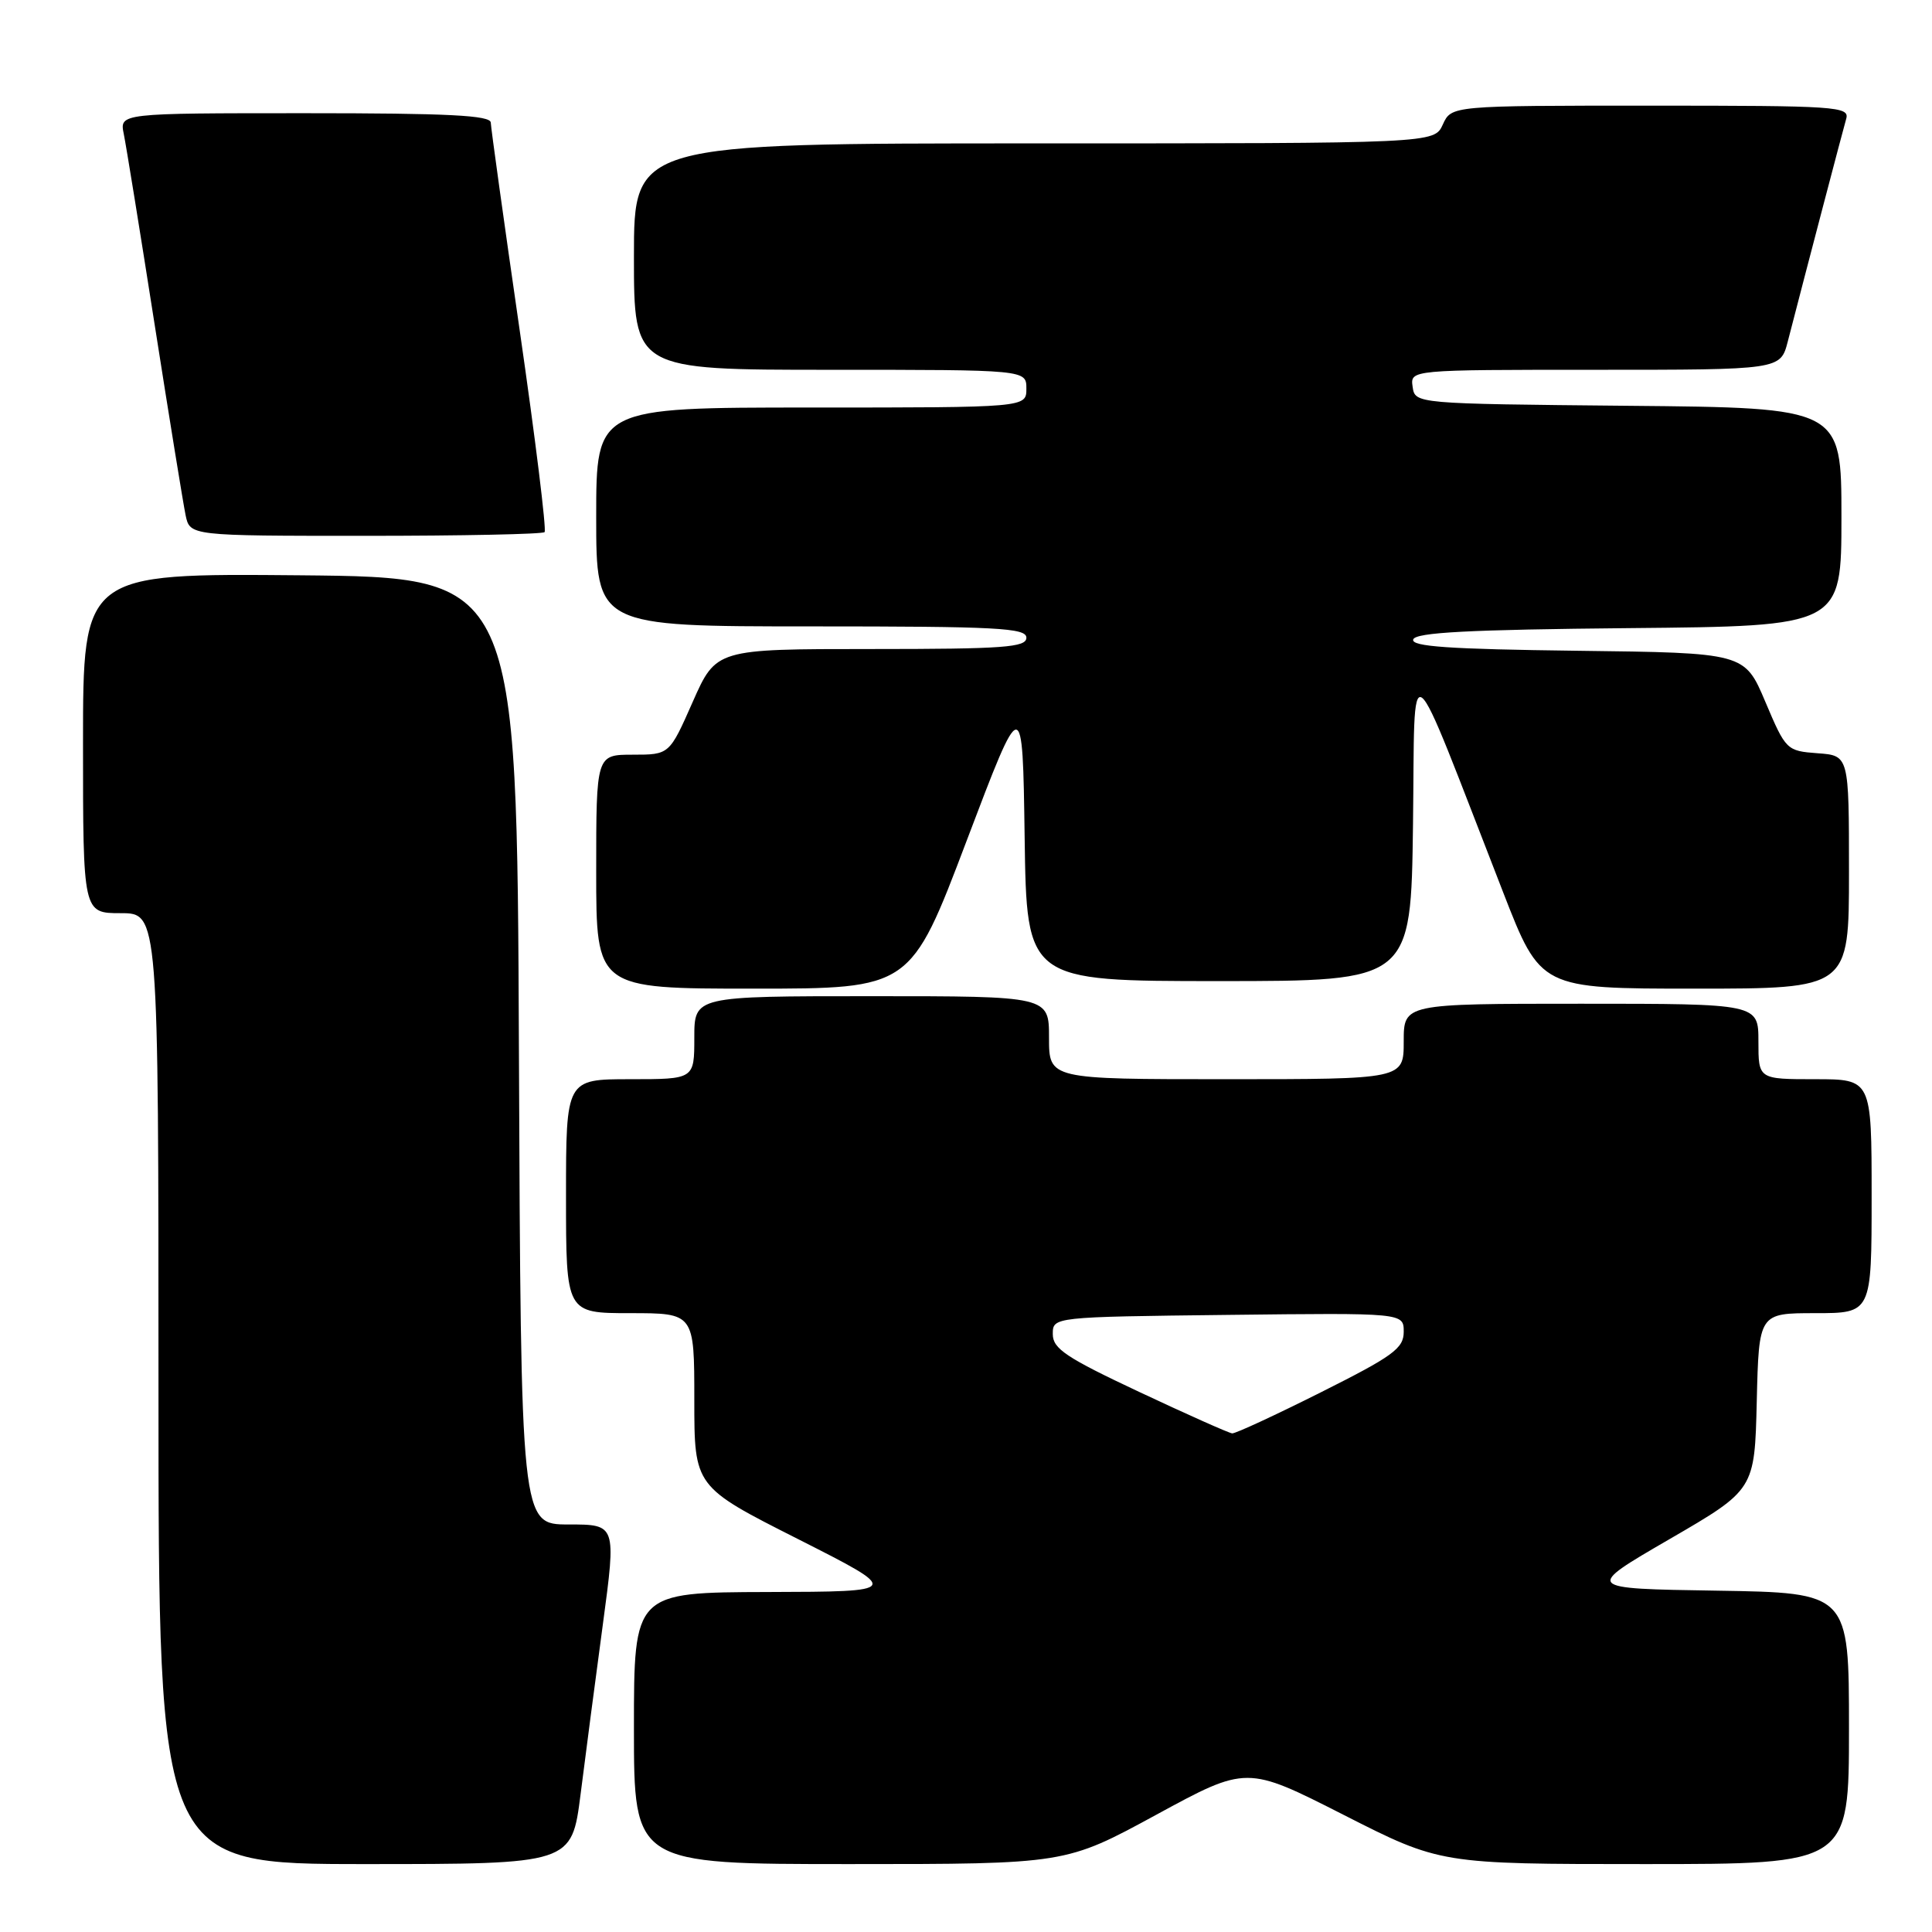 <?xml version="1.0" encoding="UTF-8" standalone="no"?>
<!DOCTYPE svg PUBLIC "-//W3C//DTD SVG 1.1//EN" "http://www.w3.org/Graphics/SVG/1.1/DTD/svg11.dtd" >
<svg xmlns="http://www.w3.org/2000/svg" xmlns:xlink="http://www.w3.org/1999/xlink" version="1.1" viewBox="0 0 256 256">
 <g >
 <path fill="currentColor"
d=" M 76.93 237.75 C 77.57 232.66 78.90 222.54 79.88 215.25 C 81.66 202.00 81.66 202.00 75.34 202.00 C 69.02 202.00 69.02 202.00 68.76 139.25 C 68.50 76.50 68.50 76.50 39.75 76.23 C 11.00 75.97 11.00 75.97 11.00 98.48 C 11.00 121.00 11.00 121.00 16.00 121.00 C 21.00 121.00 21.00 121.00 21.00 184.00 C 21.00 247.00 21.00 247.00 48.38 247.00 C 75.75 247.00 75.75 247.00 76.93 237.75 Z  M 153.20 240.47 C 165.19 233.95 165.19 233.95 178.02 240.47 C 190.86 247.00 190.86 247.00 217.93 247.00 C 245.00 247.00 245.00 247.00 245.00 229.02 C 245.00 211.05 245.00 211.05 227.46 210.77 C 209.92 210.50 209.92 210.50 221.21 203.95 C 232.50 197.40 232.50 197.40 232.78 185.70 C 233.06 174.00 233.06 174.00 240.53 174.00 C 248.00 174.00 248.00 174.00 248.00 158.50 C 248.00 143.00 248.00 143.00 240.50 143.00 C 233.00 143.00 233.00 143.00 233.00 138.00 C 233.00 133.00 233.00 133.00 209.50 133.00 C 186.00 133.00 186.00 133.00 186.00 138.00 C 186.00 143.00 186.00 143.00 162.50 143.00 C 139.00 143.00 139.00 143.00 139.00 137.50 C 139.00 132.00 139.00 132.00 115.50 132.00 C 92.00 132.00 92.00 132.00 92.00 137.50 C 92.00 143.00 92.00 143.00 83.50 143.00 C 75.00 143.00 75.00 143.00 75.00 158.50 C 75.00 174.00 75.00 174.00 83.50 174.00 C 92.00 174.00 92.00 174.00 92.00 185.49 C 92.00 196.99 92.00 196.99 105.75 203.94 C 119.50 210.90 119.50 210.90 101.75 210.95 C 84.00 211.00 84.00 211.00 84.00 229.00 C 84.00 247.00 84.00 247.00 112.60 247.00 C 141.20 247.00 141.20 247.00 153.20 240.47 Z  M 128.08 111.42 C 135.50 91.85 135.50 91.85 135.77 110.92 C 136.04 130.00 136.04 130.00 161.50 130.00 C 186.96 130.00 186.96 130.00 187.23 109.25 C 187.53 85.89 186.17 84.86 199.18 118.25 C 204.14 131.00 204.14 131.00 224.57 131.00 C 245.00 131.00 245.00 131.00 245.00 115.56 C 245.00 100.11 245.00 100.11 240.84 99.81 C 236.74 99.50 236.63 99.40 233.92 93.00 C 231.17 86.50 231.17 86.50 209.01 86.23 C 192.00 86.02 186.94 85.67 187.26 84.73 C 187.56 83.80 194.62 83.43 215.83 83.23 C 244.00 82.97 244.00 82.97 244.00 68.50 C 244.00 54.03 244.00 54.03 215.75 53.77 C 187.50 53.50 187.50 53.50 187.18 51.25 C 186.86 49.00 186.86 49.00 211.39 49.00 C 235.92 49.00 235.92 49.00 236.89 45.25 C 239.41 35.49 244.18 17.32 244.63 15.75 C 245.10 14.11 243.40 14.00 218.73 14.00 C 192.32 14.00 192.32 14.00 191.18 16.50 C 190.04 19.00 190.04 19.00 137.02 19.00 C 84.00 19.00 84.00 19.00 84.00 34.00 C 84.00 49.00 84.00 49.00 110.00 49.00 C 136.00 49.00 136.00 49.00 136.00 51.50 C 136.00 54.00 136.00 54.00 107.50 54.00 C 79.00 54.00 79.00 54.00 79.00 68.50 C 79.00 83.00 79.00 83.00 107.50 83.00 C 132.17 83.00 136.00 83.20 136.00 84.50 C 136.00 85.78 133.05 86.00 115.44 86.00 C 94.89 86.00 94.89 86.00 91.79 93.00 C 88.70 100.00 88.70 100.00 83.85 100.00 C 79.00 100.00 79.00 100.00 79.00 115.50 C 79.00 131.00 79.00 131.00 99.83 131.00 C 120.66 131.00 120.66 131.00 128.08 111.42 Z  M 72.16 70.51 C 72.43 70.23 70.95 58.20 68.86 43.76 C 66.77 29.32 65.05 16.94 65.03 16.25 C 65.01 15.28 59.40 15.00 40.42 15.00 C 15.84 15.00 15.84 15.00 16.40 17.75 C 16.71 19.26 18.55 30.62 20.49 43.00 C 22.43 55.38 24.28 66.74 24.59 68.25 C 25.16 71.00 25.16 71.00 48.41 71.00 C 61.20 71.00 71.89 70.78 72.16 70.51 Z  M 151.00 184.46 C 141.27 179.89 139.50 178.71 139.50 176.78 C 139.50 174.50 139.50 174.50 162.75 174.23 C 186.00 173.96 186.00 173.96 186.00 176.47 C 186.00 178.67 184.61 179.68 175.02 184.49 C 168.98 187.52 163.69 189.97 163.27 189.93 C 162.84 189.89 157.32 187.43 151.00 184.46 Z "/>
</g>
</svg>